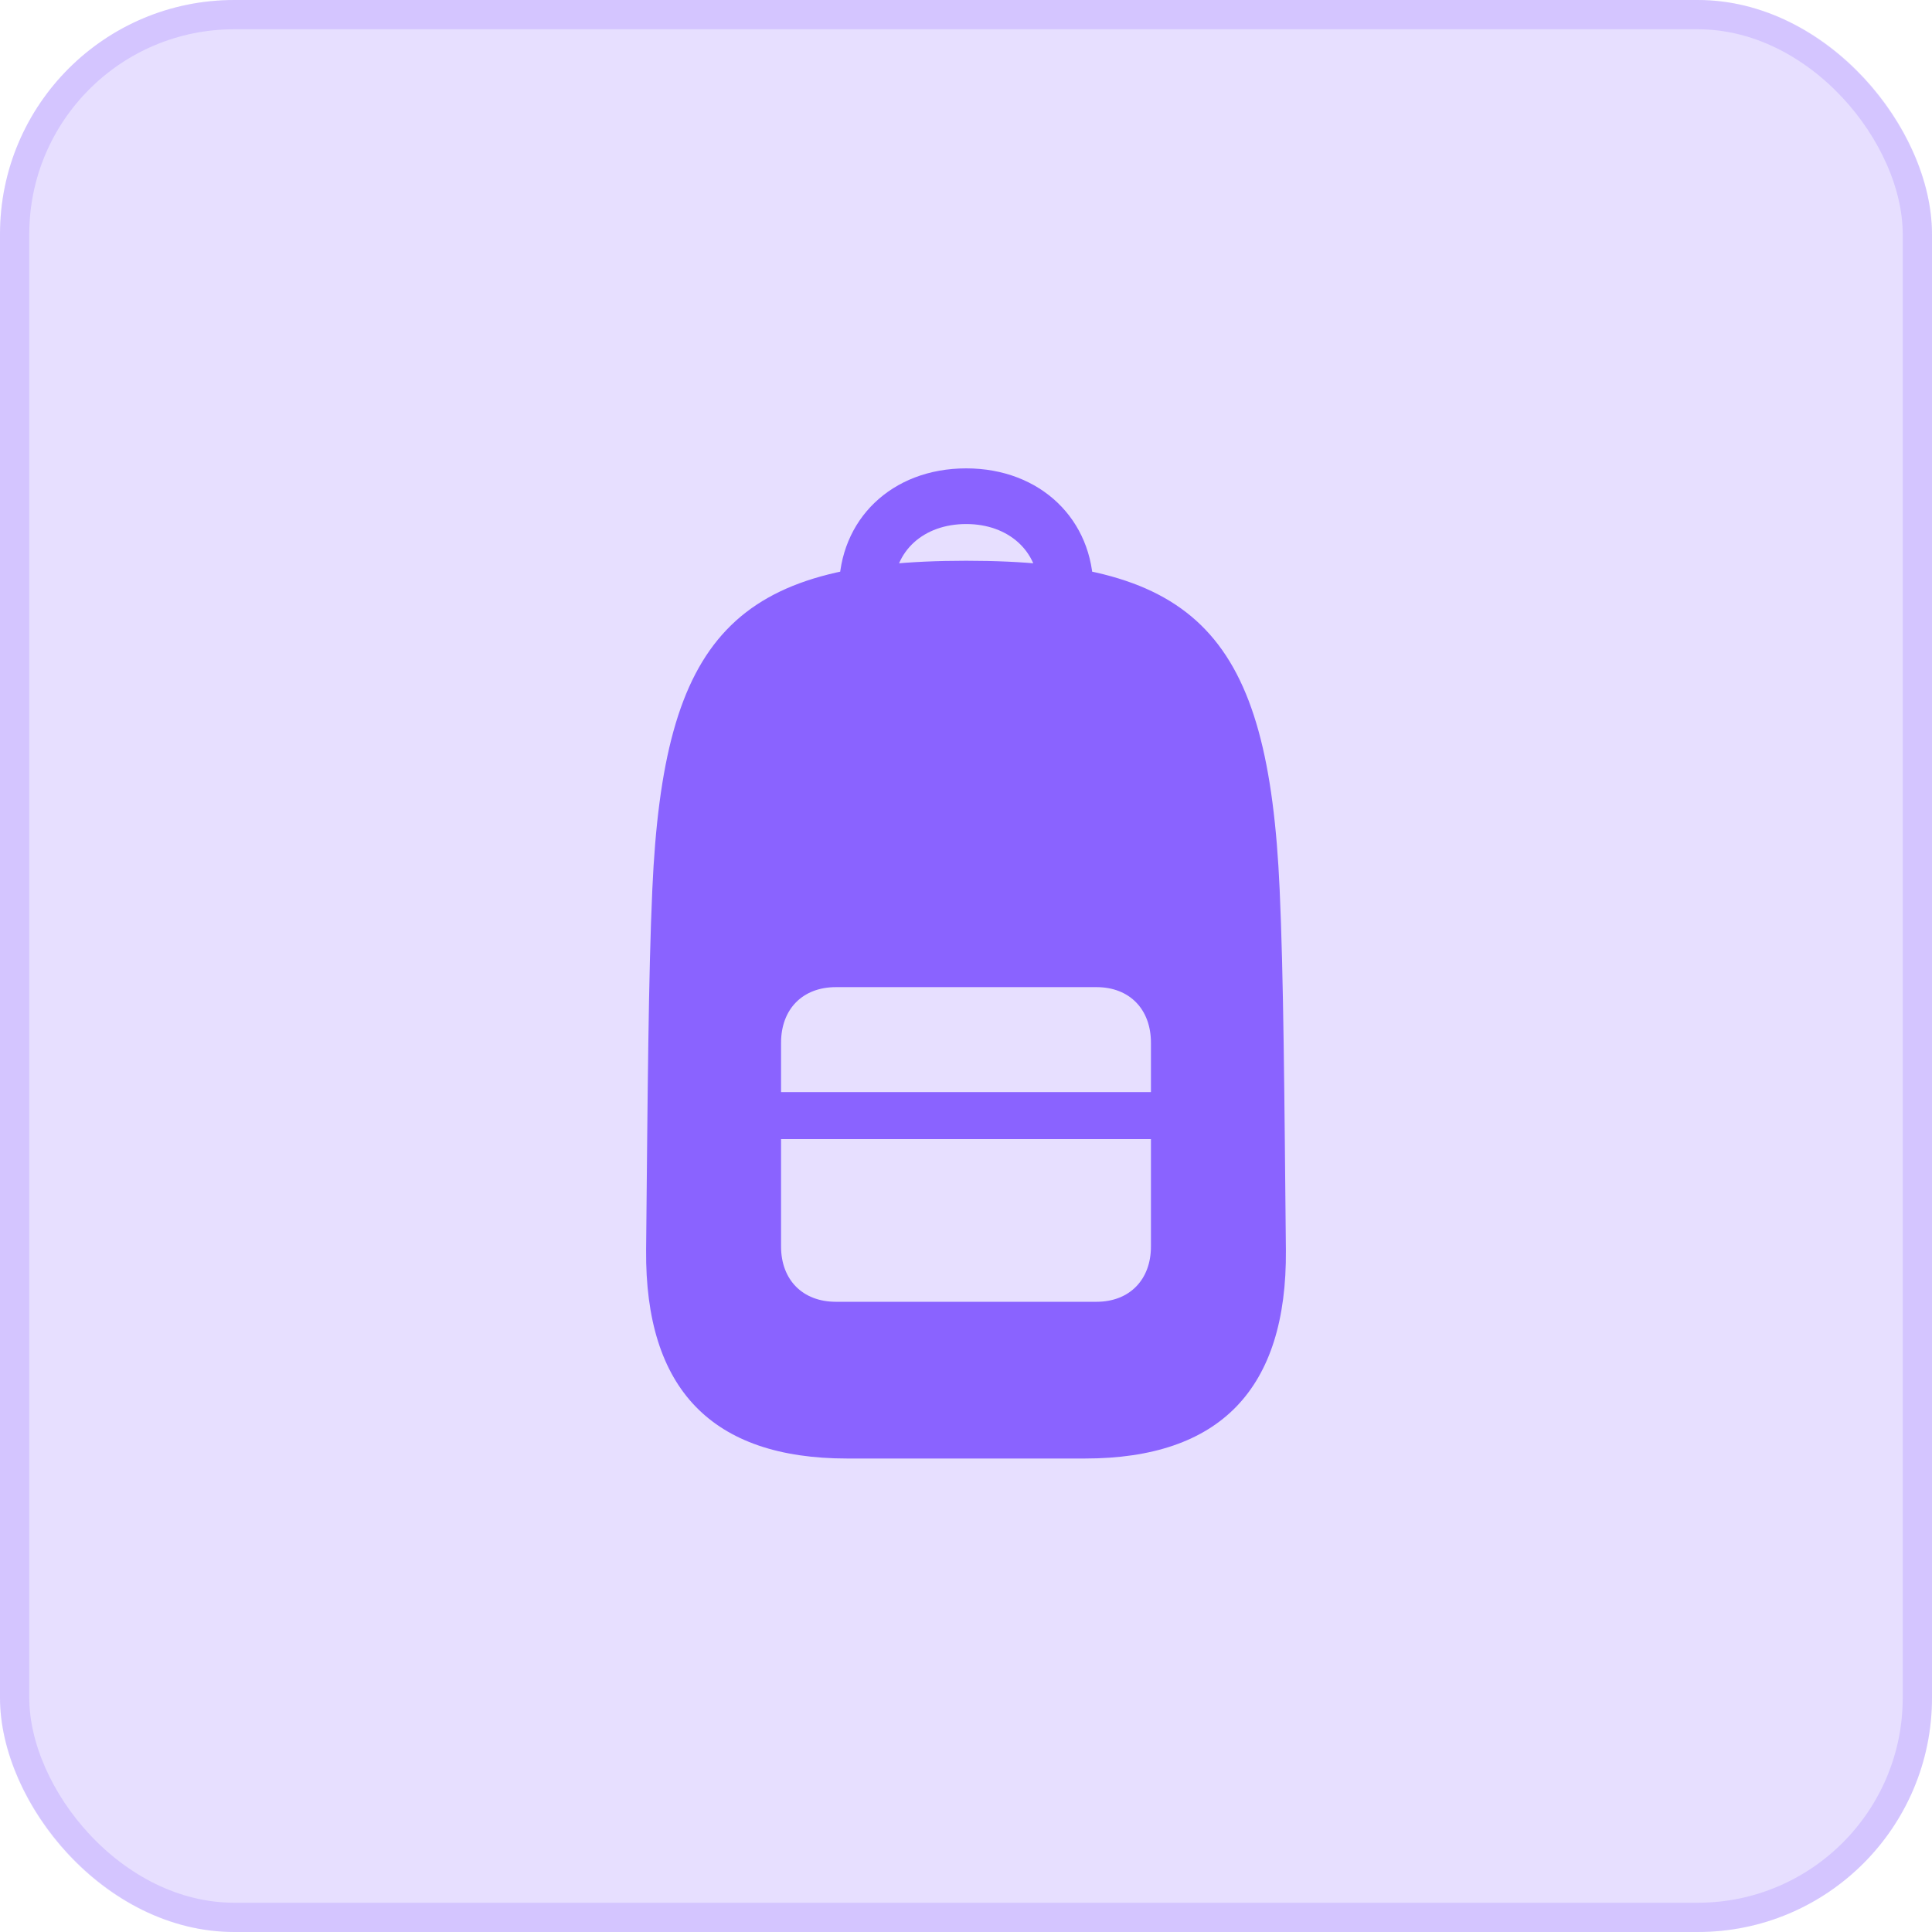 <svg width="66" height="66" viewBox="0 0 66 66" fill="none" xmlns="http://www.w3.org/2000/svg">
<rect width="66" height="66" rx="8" fill="#8A63FF" fill-opacity="0.2"/>
<rect x="0.5" y="0.5" width="65" height="65" rx="7.5" stroke="#8A63FF" stroke-opacity="0.2"/>
<path d="M28.941 49.825H37.059C41.682 49.825 43.968 47.451 43.928 42.704C43.875 37.282 43.848 33.344 43.715 30.39C43.33 21.705 40.925 19.156 33.007 19.156C25.088 19.156 22.67 21.705 22.284 30.39C22.151 33.344 22.125 37.282 22.072 42.704C22.032 47.451 24.317 49.825 28.941 49.825ZM28.556 44.471C27.413 44.471 26.682 43.715 26.682 42.583V35.623C26.682 34.477 27.413 33.722 28.556 33.722H37.458C38.587 33.722 39.318 34.477 39.318 35.623V42.583C39.318 43.715 38.587 44.471 37.458 44.471H28.556ZM26.682 38.914H39.318V37.309H26.682V38.914ZM33.007 16C30.456 16 28.662 17.753 28.662 20.14H30.535C30.535 18.832 31.545 17.902 33.007 17.902C34.455 17.902 35.478 18.832 35.478 20.14H37.351C37.351 17.753 35.544 16 33.007 16Z" fill="#8A63FF"/>
</svg>
